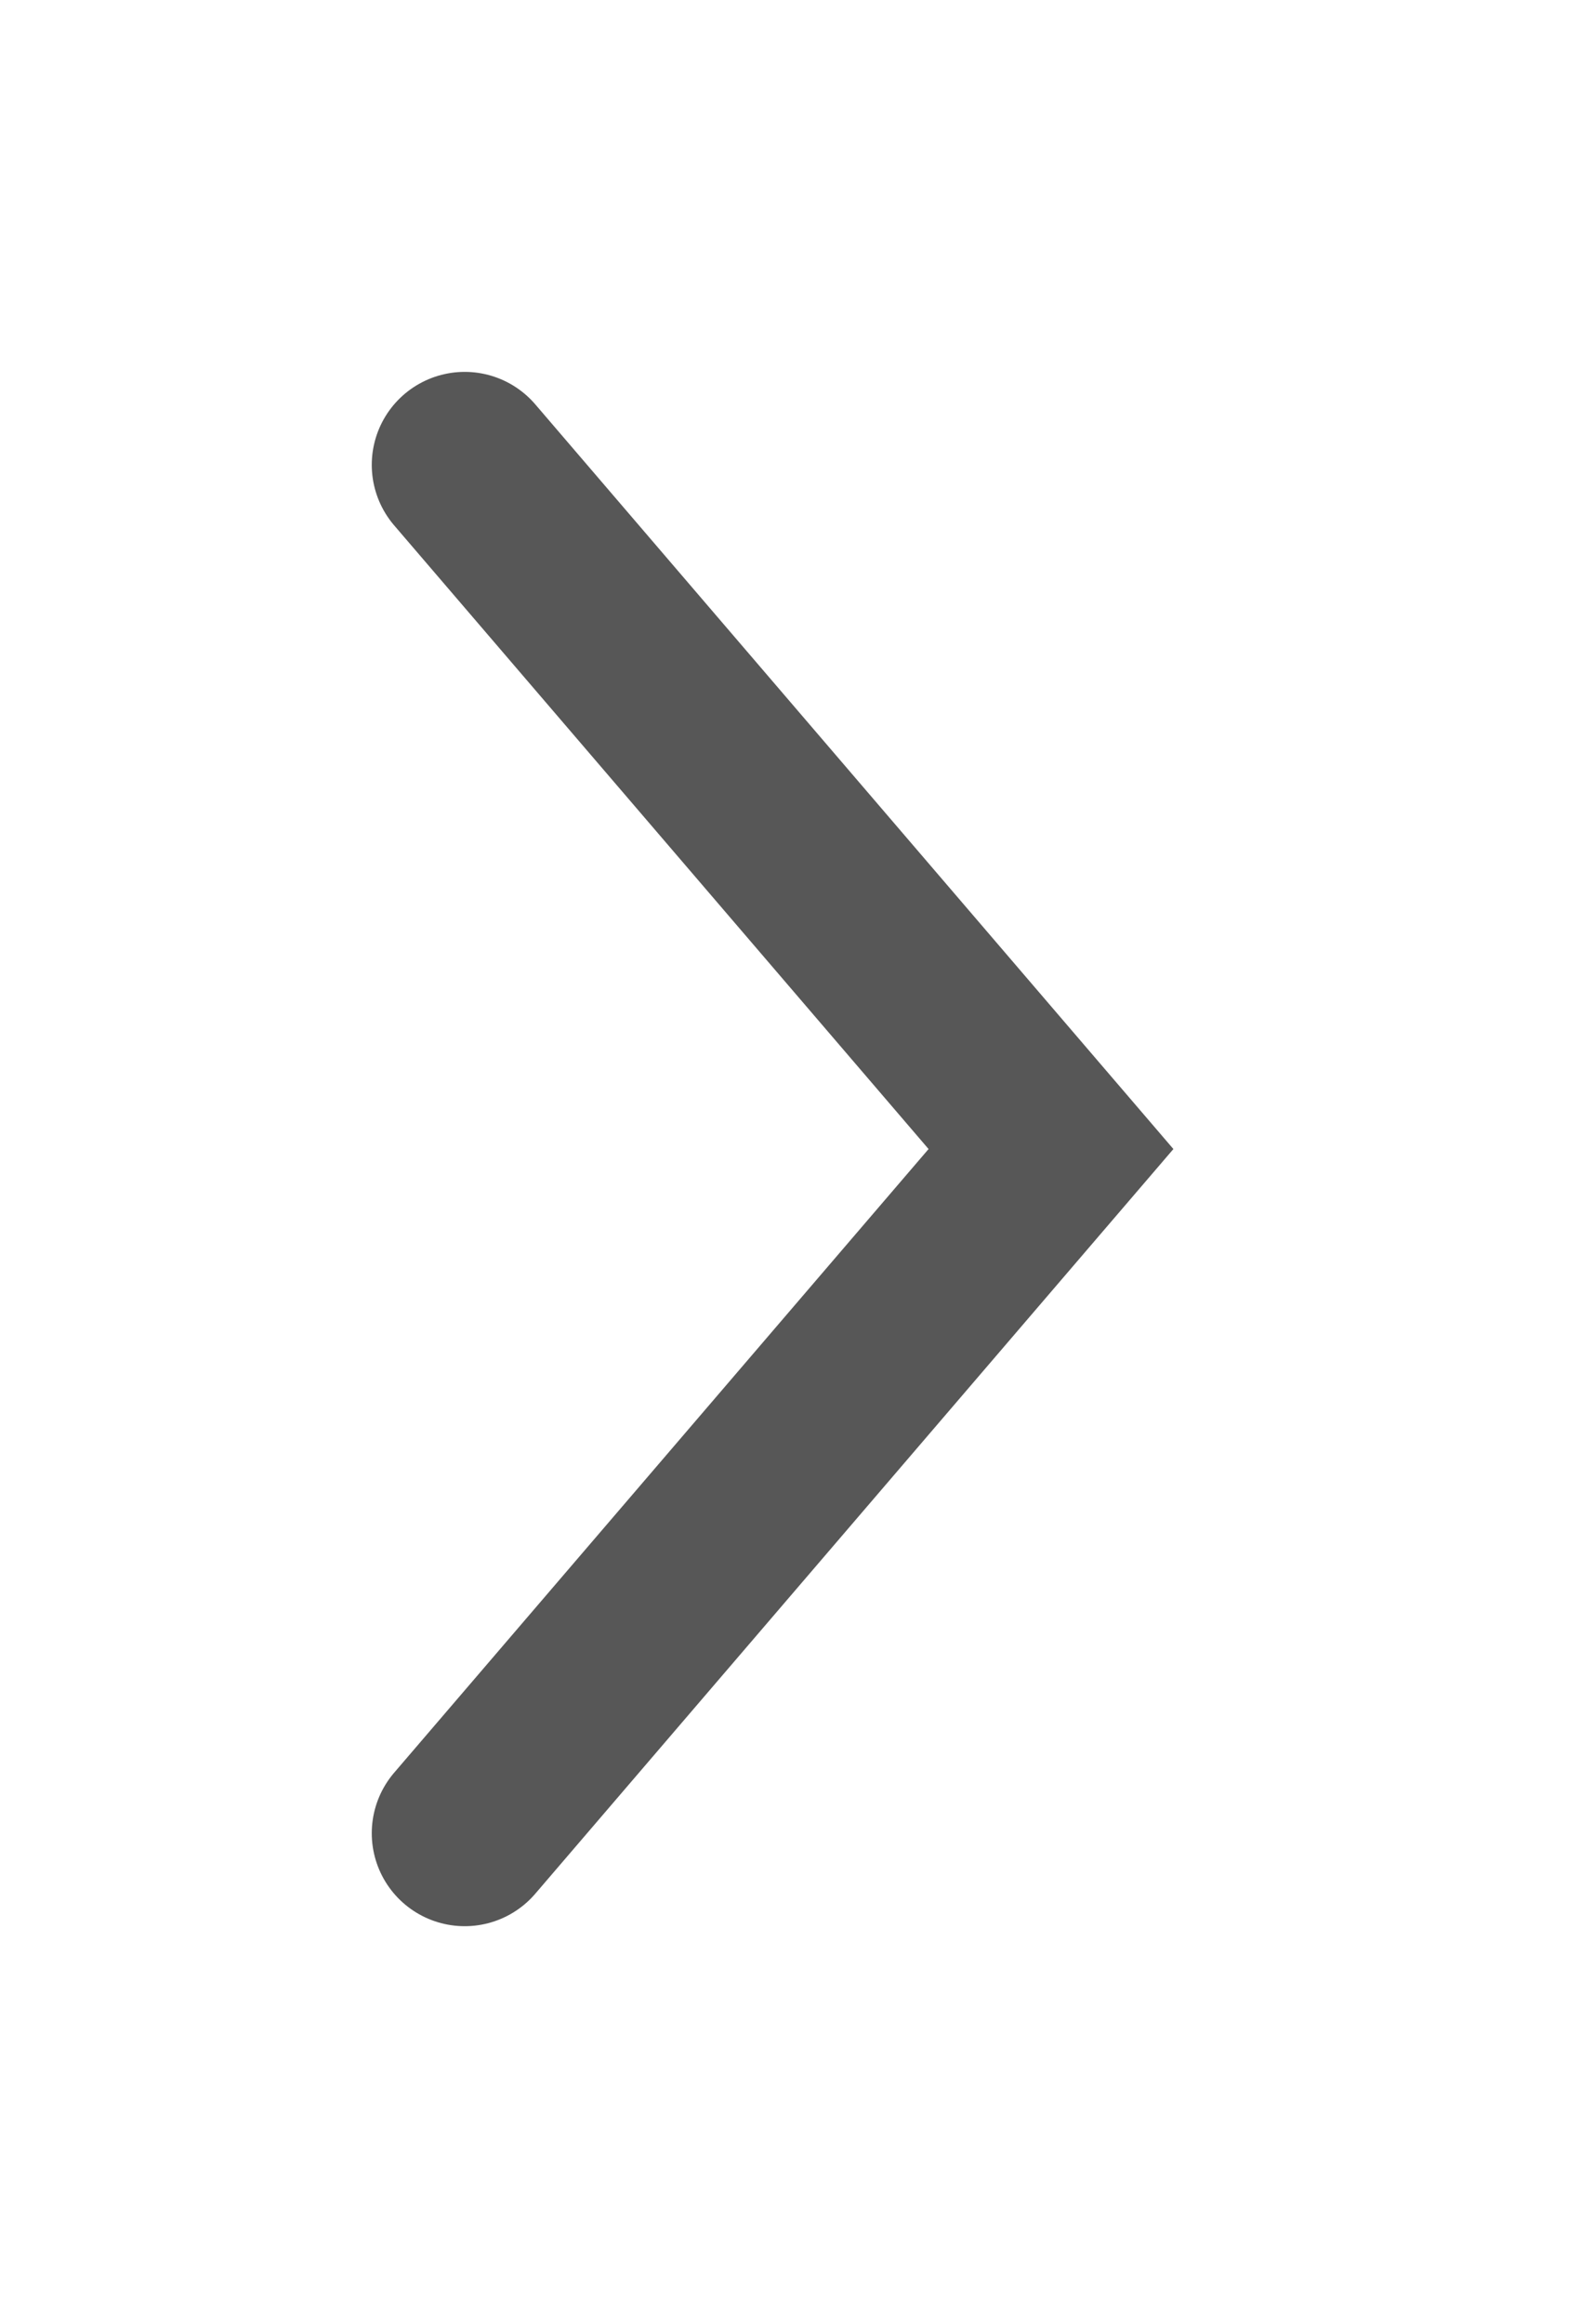 <svg width="17" height="25" viewBox="0 0 17 25" fill="none" xmlns="http://www.w3.org/2000/svg">
<g filter="url(#filter0_d_1_783)">
<path d="M4 17.718L10.308 10.359L4 3" stroke="#575757" stroke-width="2" stroke-linecap="round"/>
</g>
<defs>
<filter id="filter0_d_1_783" x="0" y="0" width="16.625" height="24.718" filterUnits="userSpaceOnUse" color-interpolation-filters="sRGB">
<feFlood flood-opacity="0" result="BackgroundImageFix"/>
<feColorMatrix in="SourceAlpha" type="matrix" values="0 0 0 0 0 0 0 0 0 0 0 0 0 0 0 0 0 0 127 0" result="hardAlpha"/>
<feOffset dx="1" dy="2"/>
<feGaussianBlur stdDeviation="2"/>
<feComposite in2="hardAlpha" operator="out"/>
<feColorMatrix type="matrix" values="0 0 0 0 0 0 0 0 0 0 0 0 0 0 0 0 0 0 0.5 0"/>
<feBlend mode="normal" in2="BackgroundImageFix" result="effect1_dropShadow_1_783"/>
<feBlend mode="normal" in="SourceGraphic" in2="effect1_dropShadow_1_783" result="shape"/>
</filter>
</defs>
</svg>
